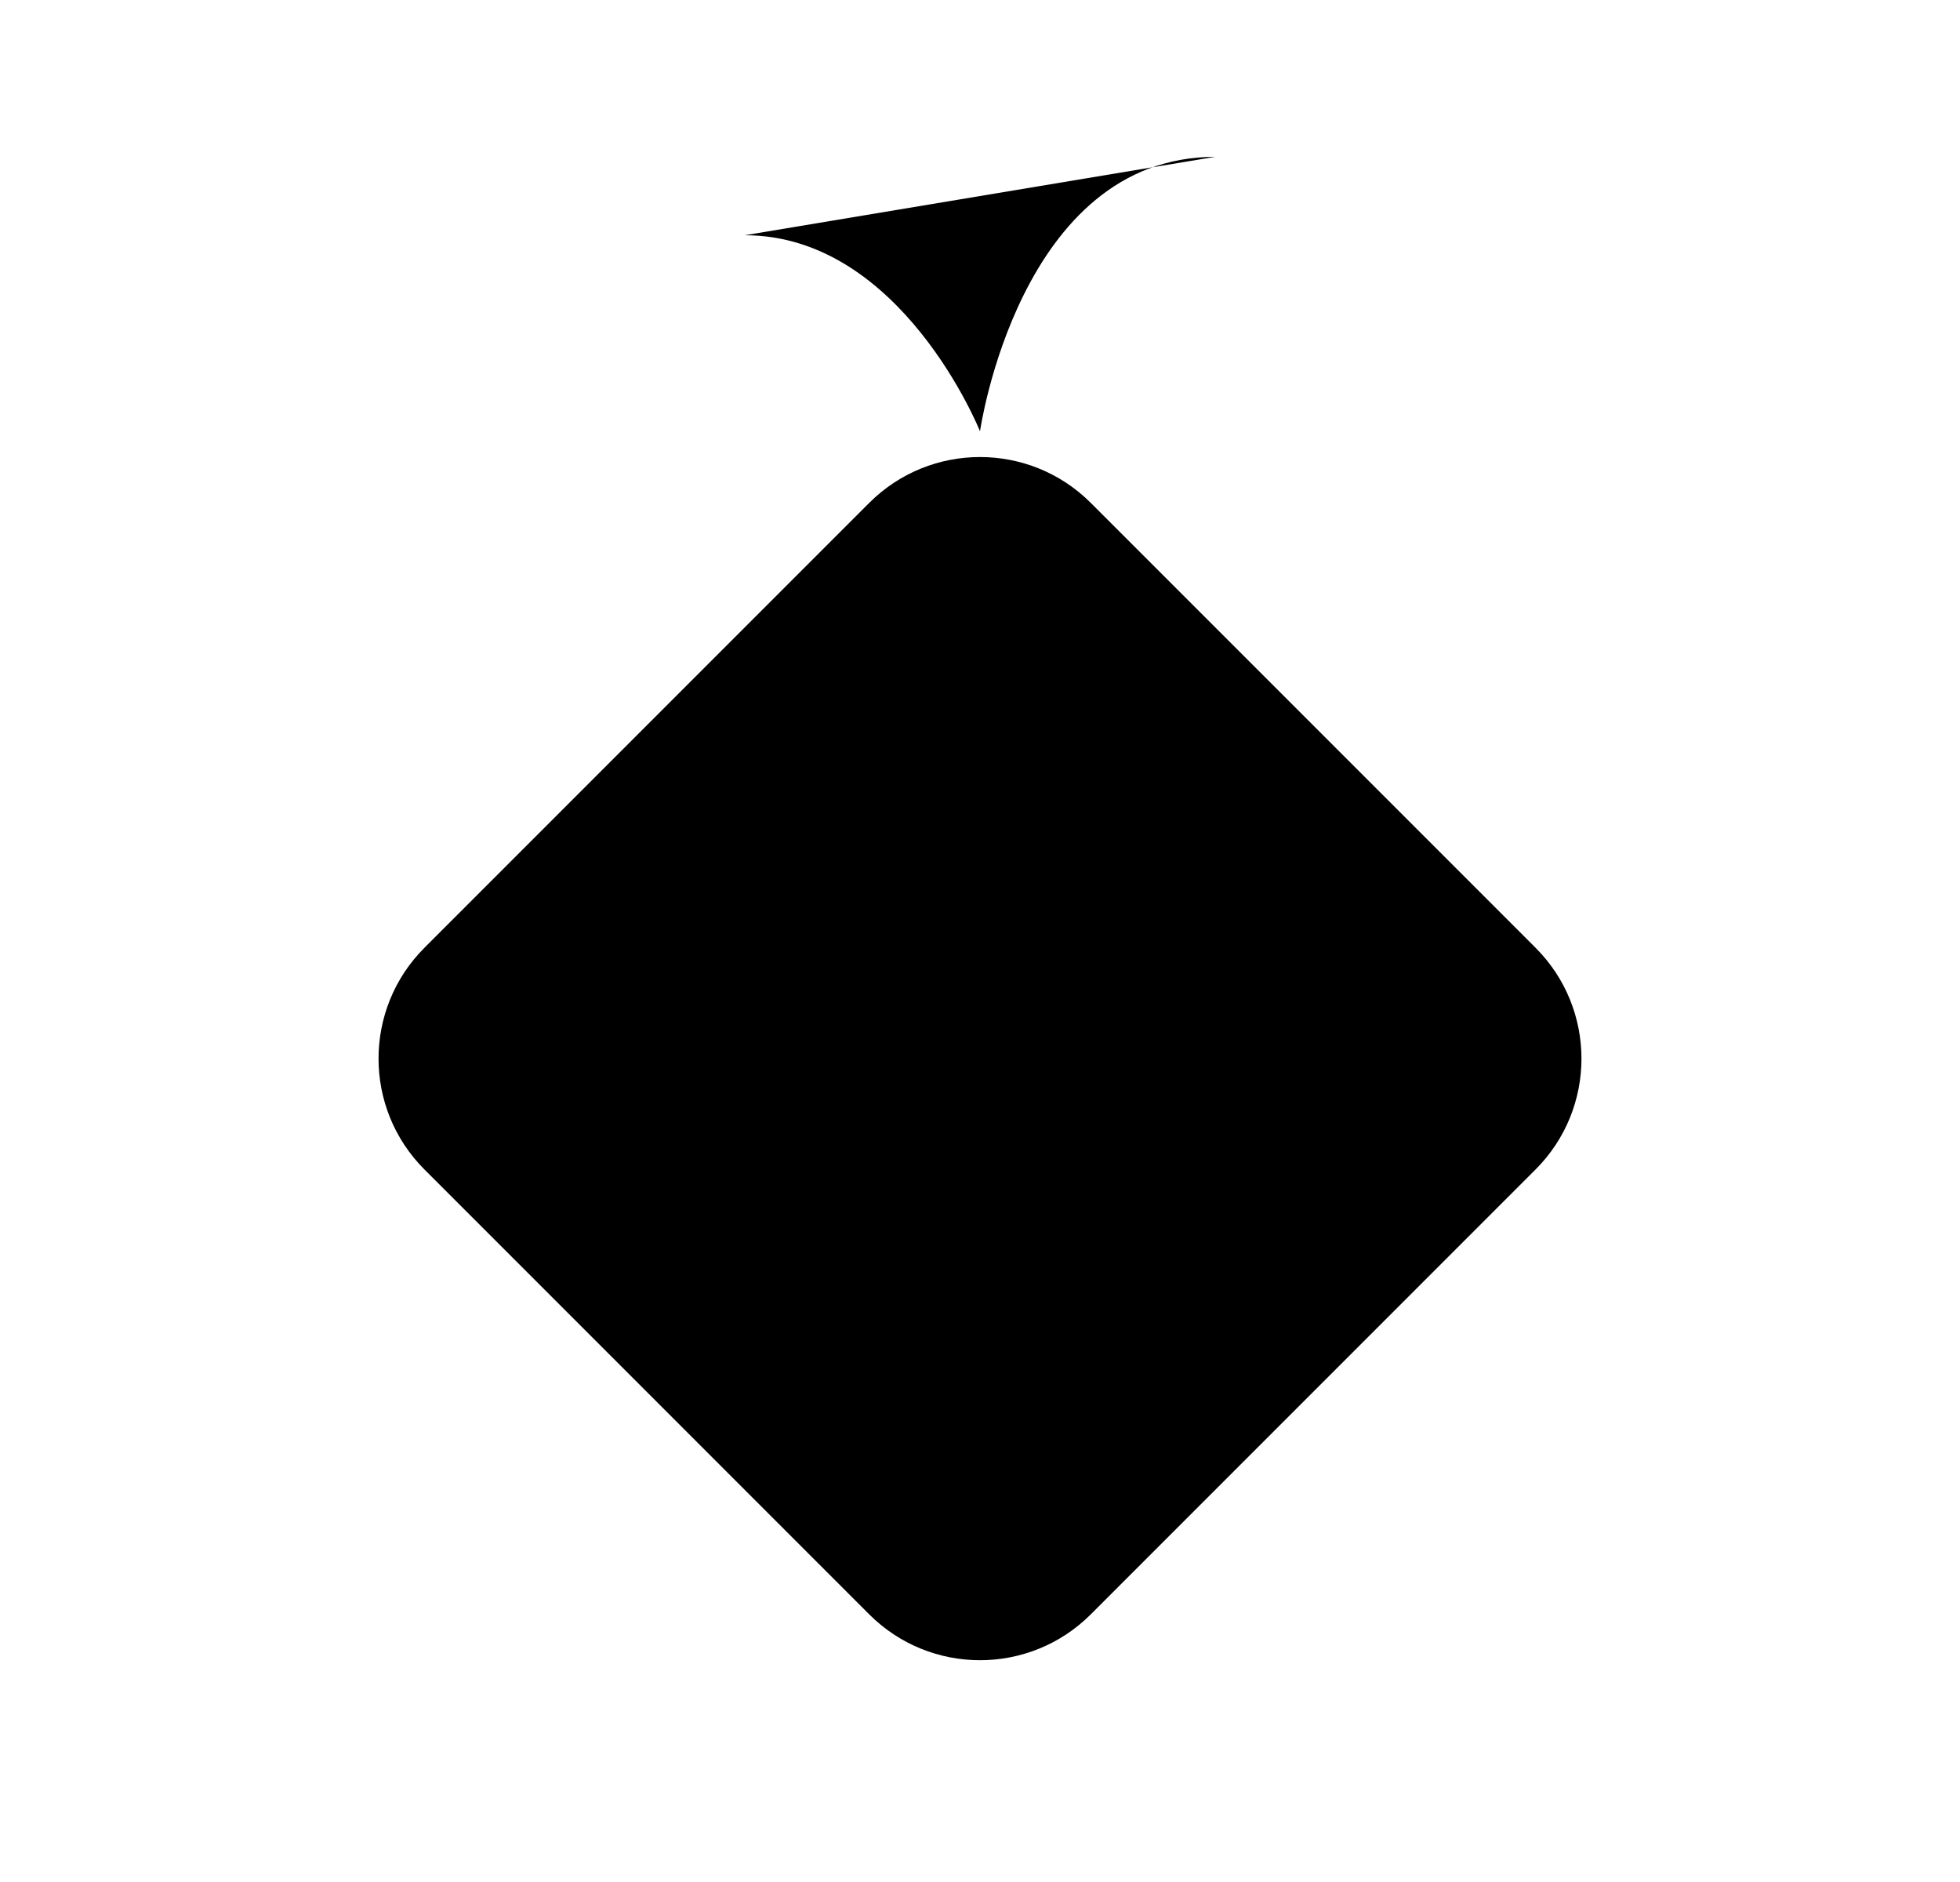 <svg viewBox="0 0 25 24" xmlns="http://www.w3.org/2000/svg"><path d="M19.586 12.086L13.914 6.414C13.133 5.633 11.867 5.633 11.086 6.414L5.414 12.086C4.633 12.867 4.633 14.133 5.414 14.914L11.086 20.586C11.867 21.367 13.133 21.367 13.914 20.586L19.586 14.914C20.367 14.133 20.367 12.867 19.586 12.086Z"/><path d="M17 9L12.5 13.5M12.5 13.5L8 18M12.5 13.5L8 9M12.5 13.5L17 18"/><path d="M15.5 2C13 2 12.5 5.5 12.5 5.5C12.5 5.5 11.5 3 9.5 3"/></svg>